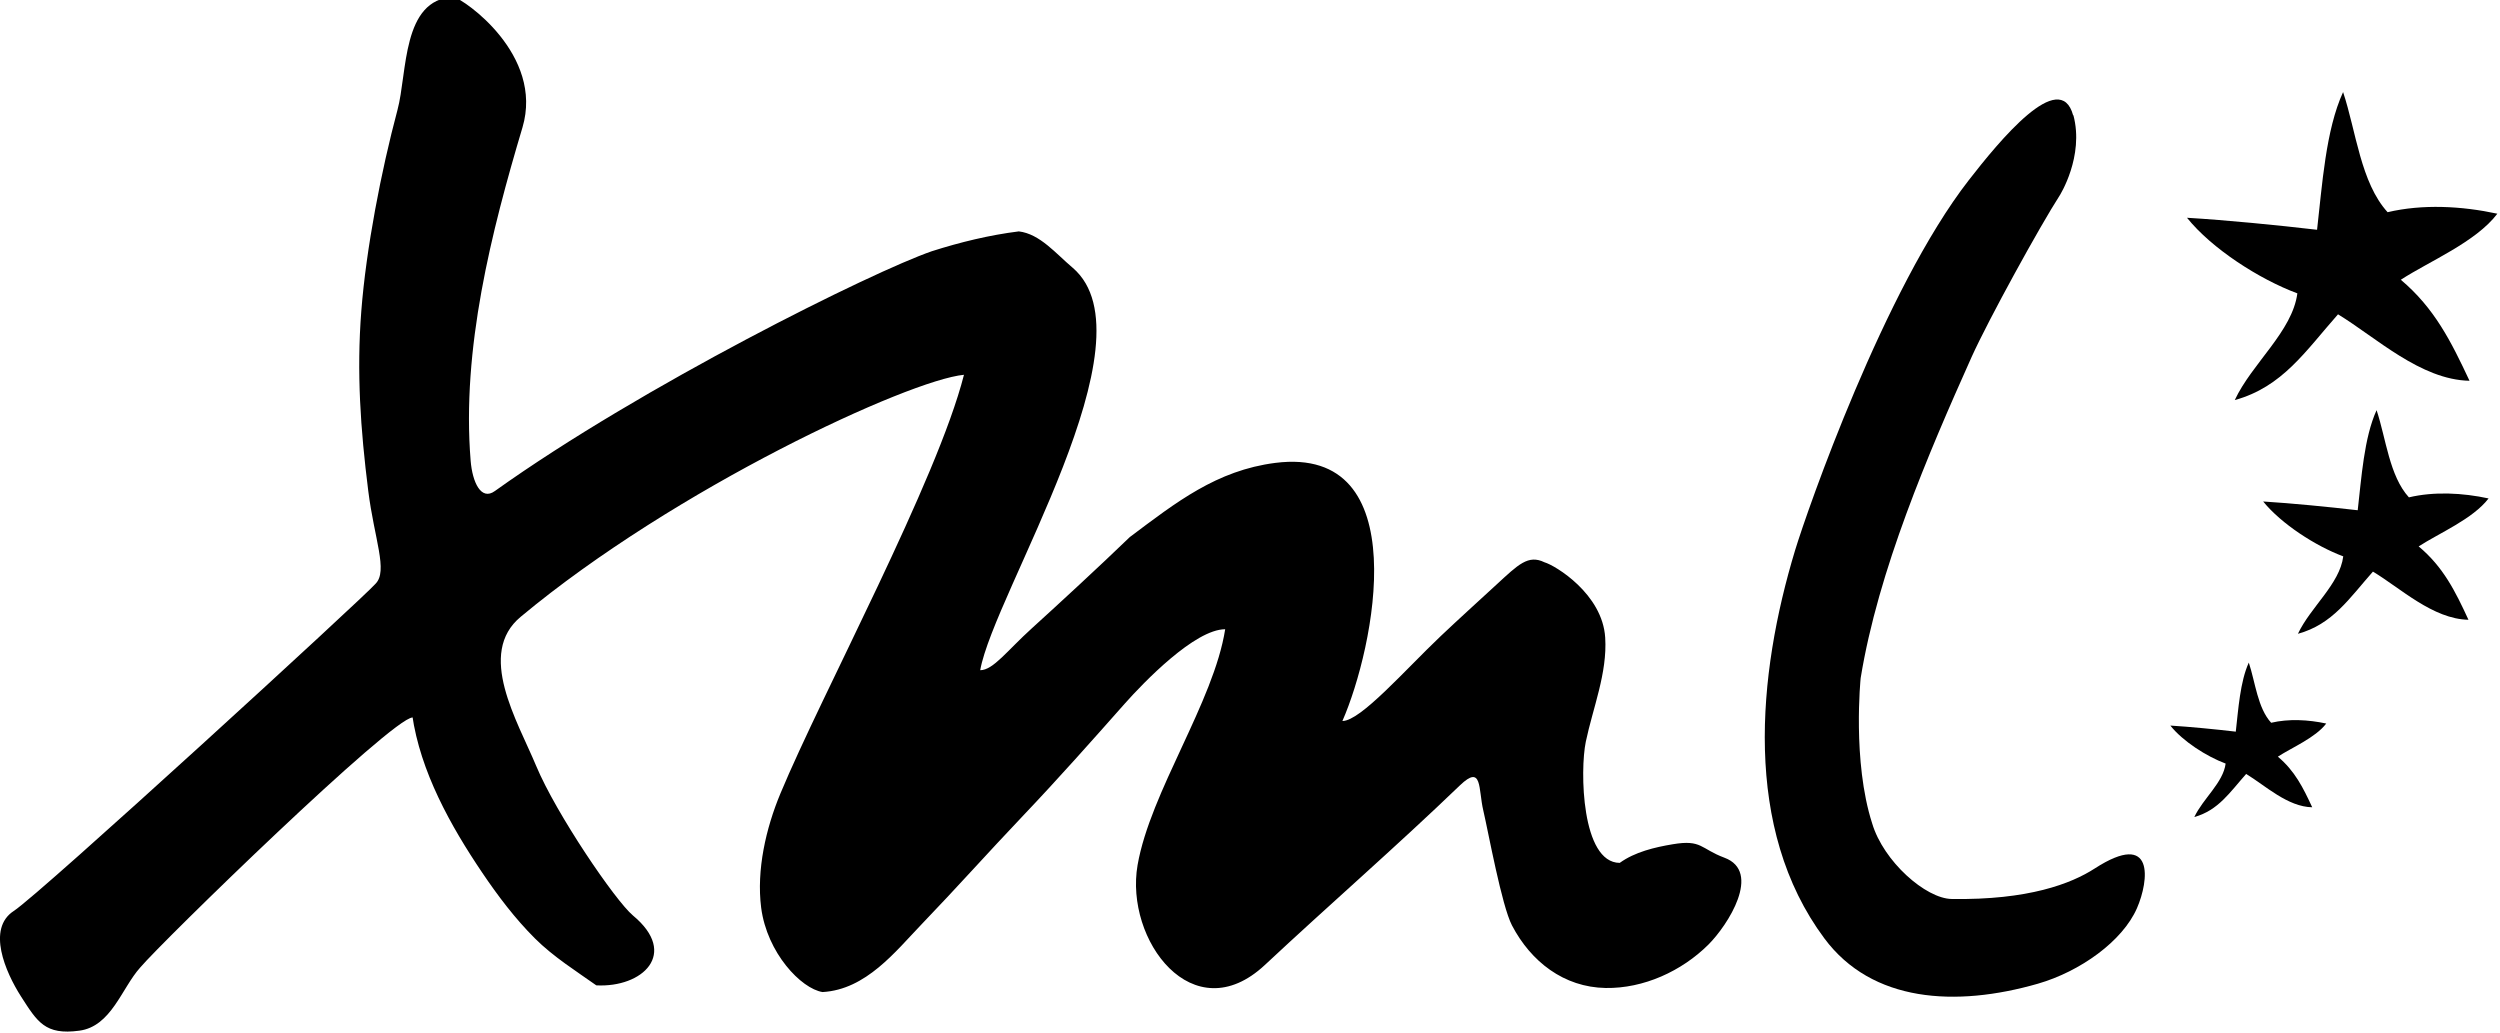 <svg width="123px" height="50.8px" enable-background="new 0 0 140.5 70.5" version="1.1" viewBox="0 0 123 50.8" xml:space="preserve" xmlns="http://www.w3.org/2000/svg"><title>Extensible Markup Language (XML) logo</title><g clip-rule="evenodd" fill-rule="evenodd">
<path d="m114 11.3c0.252-2.18 0.422-4.9 1.28-6.77 0.645 1.94 0.862 4.45 2.19 5.91 1.72-0.405 3.63-0.307 5.4 0.074-1.06 1.4-3.37 2.35-4.75 3.25 1.66 1.4 2.47 3.03 3.38 4.97-2.41-0.046-4.61-2.14-6.47-3.27-1.6 1.81-2.73 3.57-5.08 4.22 0.847-1.81 2.83-3.37 3.08-5.25-1.88-0.701-4.21-2.2-5.43-3.72 1.94 0.116 4.46 0.364 6.4 0.591" fill="#000000" data-originalfillcolor="#af0084"></path>
<path d="m116 25.1c0.184-1.58 0.308-3.56 0.928-4.92 0.469 1.41 0.627 3.23 1.59 4.29 1.24-0.294 2.64-0.224 3.92 0.053-0.771 1.01-2.44 1.71-3.44 2.36 1.21 1.01 1.8 2.2 2.45 3.61-1.75-0.034-3.35-1.56-4.7-2.37-1.16 1.31-1.98 2.59-3.69 3.06 0.615-1.31 2.06-2.45 2.23-3.81-1.36-0.508-3.05-1.6-3.94-2.7 1.4 0.087 3.24 0.267 4.64 0.43" fill="#000000" data-originalfillcolor="#98c000"></path>
<path d="m110 36c0.126-1.1 0.212-2.46 0.641-3.4 0.323 0.974 0.433 2.23 1.1 2.96 0.86-0.203 1.82-0.154 2.71 0.038-0.534 0.699-1.69 1.18-2.38 1.63 0.834 0.701 1.24 1.52 1.69 2.49-1.21-0.021-2.31-1.07-3.25-1.64-0.805 0.907-1.37 1.79-2.55 2.12 0.425-0.906 1.42-1.69 1.54-2.63-0.94-0.352-2.11-1.1-2.72-1.87 0.971 0.06 2.24 0.184 3.21 0.298" fill="#000000" data-originalfillcolor="#f08400"></path>
<path d="m20.3 35.3c-0.999 0-12.3 11-13.4 12.3-0.918 1.02-1.42 2.9-3 3.11-1.68 0.226-2.06-0.427-2.87-1.69-0.765-1.2-1.69-3.33-0.353-4.2 1.29-0.829 17.3-15.5 17.8-16.1 0.622-0.631-0.062-2.2-0.359-4.57-0.382-3.04-0.576-5.83-0.342-8.84 0.239-3.09 0.979-6.9 1.78-9.9 0.493-1.83 0.208-5.45 2.76-5.56 0.521 0.123 4.45 2.84 3.39 6.42-1.53 5.13-3 10.9-2.55 16.4 0.087 1.06 0.514 1.98 1.19 1.49 7.25-5.18 18.6-10.8 21.5-11.8 1.4-0.446 2.83-0.794 4.28-0.976 1.04 0.123 1.83 1.1 2.65 1.79 4.11 3.52-3.87 16-4.55 19.8 0.639 0 1.33-0.968 2.55-2.07 1.3-1.18 3.32-3.04 4.81-4.48 2.28-1.71 4.27-3.28 7.16-3.65 6.95-0.882 4.87 9.12 3.3 12.7 0.897 0 3.09-2.52 4.84-4.18 0.883-0.837 1.86-1.72 2.75-2.54 1.06-0.974 1.55-1.48 2.35-1.09 0.536 0.154 2.86 1.56 2.99 3.71 0.109 1.74-0.605 3.45-0.955 5.12-0.291 1.4-0.219 5.95 1.67 5.96 0.745-0.538 1.72-0.769 2.61-0.917 1.43-0.242 1.36 0.222 2.54 0.662 1.85 0.687 0.181 3.31-0.792 4.28-1.31 1.3-3.18 2.16-5.05 2.13-2.06-0.035-3.68-1.3-4.61-3.08-0.507-0.977-1.16-4.58-1.41-5.65-0.252-1.05-0.033-2.31-1.15-1.24-3.15 3.03-6.4 5.85-9.6 8.84-3.53 3.29-6.9-1.23-6.26-4.92 0.631-3.61 3.75-8.02 4.31-11.6-1.49 0-4 2.6-4.95 3.67-1.54 1.74-3.25 3.67-4.99 5.5-1.75 1.84-3.25 3.53-5.01 5.36-1.27 1.32-2.72 3.2-4.86 3.32-1.05-0.166-2.73-1.92-3.02-4.15-0.236-1.86 0.235-3.91 0.948-5.62 2.06-4.95 7.71-15.4 9.03-20.6-2.71 0.261-14.2 5.57-21.8 11.9-2.2 1.81-0.169 5.13 0.751 7.34 0.985 2.36 3.89 6.63 4.76 7.36 2.28 1.89 0.459 3.56-1.8 3.44-0.959-0.679-2.12-1.41-3.02-2.31-0.978-0.976-1.82-2.09-2.59-3.23-1.56-2.31-3.05-4.98-3.45-7.78" fill="#000000" data-originalfillcolor="#005fad"></path>
<path d="m102 5.68c-0.646-2.39-3.64 1.26-5.14 3.19-4.15 5.34-7.93 16.2-8.54 18.2-1.86 6.14-2.58 13.7 1.44 19.1 2.34 3.15 6.46 3.39 10.5 2.23 2.08-0.599 4.17-2.09 4.88-3.72 0.588-1.35 0.893-3.87-2.08-1.95-1.15 0.744-3.26 1.56-7.04 1.5-1.27-0.021-3.35-1.84-3.91-3.72-0.984-3.06-0.565-7.15-0.565-7.15 0.86-5.28 3.31-11 5.46-15.8 0.835-1.85 3.38-6.47 4.33-7.94 0 1e-3 1.22-1.92 0.674-3.96z" fill="#000000" data-originalfillcolor="#005fad"></path>
</g></svg>